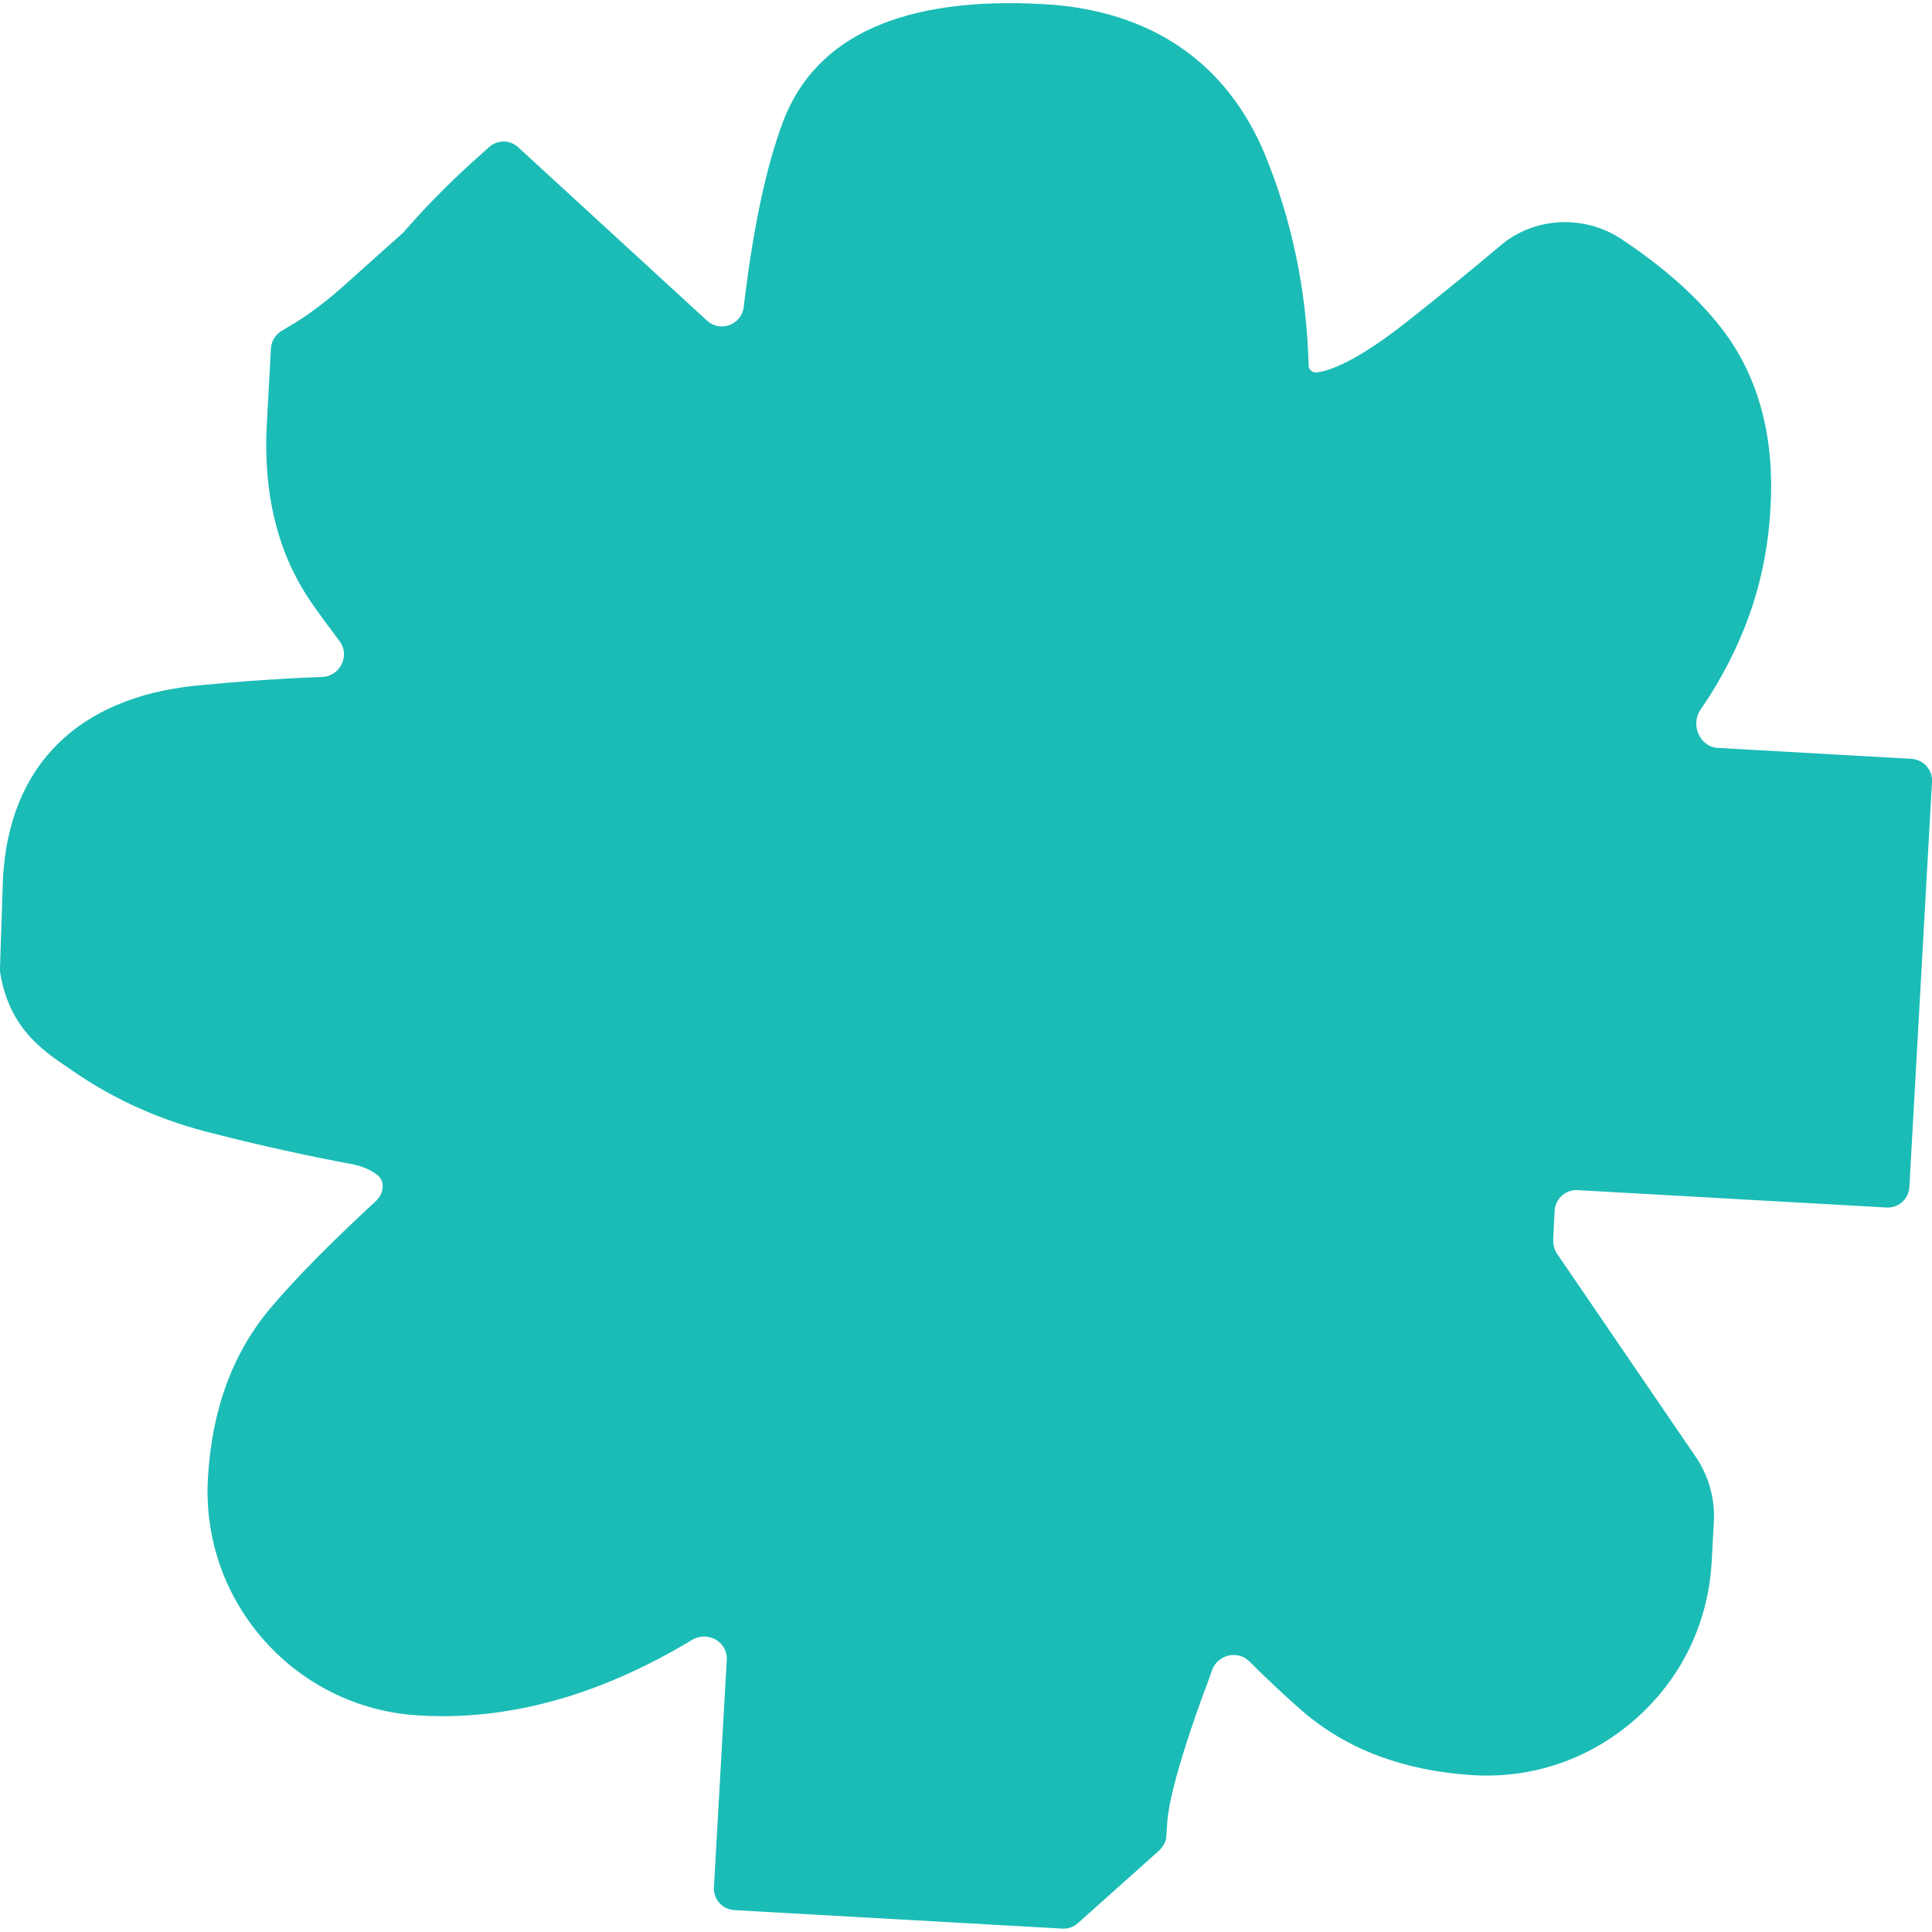 <?xml version="1.0" encoding="UTF-8"?>
<svg id="Layer_8" xmlns="http://www.w3.org/2000/svg" version="1.1" viewBox="0 0 512 512">
  <!-- Generator: Adobe Illustrator 29.5.1, SVG Export Plug-In . SVG Version: 2.1.0 Build 141)  -->
  <defs>
    <style>
      .st0 {
        fill: #1bbcb6;
      }
    </style>
  </defs>
  <path class="st0" d="M.8,232.5s0,0,0,0c1.7-29.6,19.8-47.6,51.1-50.8,11.3-1.1,22.4-1.9,33.5-2.3,4.8-.2,7.5-5.8,4.5-9.6-2.8-3.7-5.3-7.1-7.5-10.3-8.8-12.8-12.7-28.7-11.7-47.1l1.1-20.1c.1-1.9,1.2-3.6,2.8-4.6l3.2-1.9c4.1-2.5,8.8-6,13.8-10.5l15.3-13.7c5.2-6,11-12,17.9-18.3l4.8-4.3c2.2-2,5.5-2,7.7,0l50.1,46c3.5,3.2,9.2,1,9.7-3.7,2.5-21.1,6-37.4,10.5-49.3C216.3,9.4,239.5-1,276.7,1.1c28.1,1.6,48.3,15.3,58.5,39.8,7.2,17.5,11.1,36.3,11.6,56,0,.9.8,1.7,1.7,1.8h0c.7,0,7.2,0,23.8-13,9.5-7.5,18.1-14.5,25.3-20.6,8.9-7.6,22.1-8.3,32-1.8,11.9,7.9,21,16.1,27.6,25,9,12.3,13.1,27.9,12,46.3-1,18.4-6.4,34.3-16.1,49.8-.8,1.2-1.6,2.4-2.4,3.6-2.8,4-.3,9.9,4.5,10.2l51.4,2.9c3.1.2,5.6,2.9,5.4,6.1l-6,107.4c-.2,3.2-2.9,5.6-6.1,5.4l-81.8-4.6c-3.2-.2-5.9,2.3-6.1,5.4l-.4,7.8c0,1.3.3,2.5,1,3.6l36.8,53.9c3.4,5,5.1,11,4.8,17l-.6,10.9c-.9,16.1-8,30.8-20.1,41.5-12.1,10.7-27.5,16-43.7,14.9-17.9-1.2-32.8-6.8-44.5-16.8-4.2-3.7-9-8.1-14.2-13.3-3.1-3.1-8.4-1.8-9.9,2.3-.7,2.1-1.5,4.3-2.4,6.6-7.4,20.4-9.3,29.9-9.5,34.3l-.2,2.9c0,1.5-.8,2.9-1.9,4l-21.6,19.3c-1.1,1-2.6,1.5-4.1,1.4l-86.9-4.9c-3.2-.2-5.6-2.9-5.4-6.1l3.4-60.2c.3-4.8-5.1-7.8-9.2-5.3-24.4,14.7-48.7,21.5-72.5,20-32.6-1.9-57.7-30-55.8-62.8,1-18.3,6.7-33.6,16.8-45.4,6.6-7.8,15.7-17,27.7-28.1,2.1-1.9,2.6-5.3.3-7-2.3-1.7-4.6-2.4-6.7-2.8-11.8-2.2-24.1-4.9-36.6-8.1-13.5-3.3-26.1-8.8-37.3-16.6-6.2-4.3-16.9-10.2-19.3-26.4,0-.3,0-.7,0-1l.8-24s0,0,0,0h0Z"/>
</svg>
